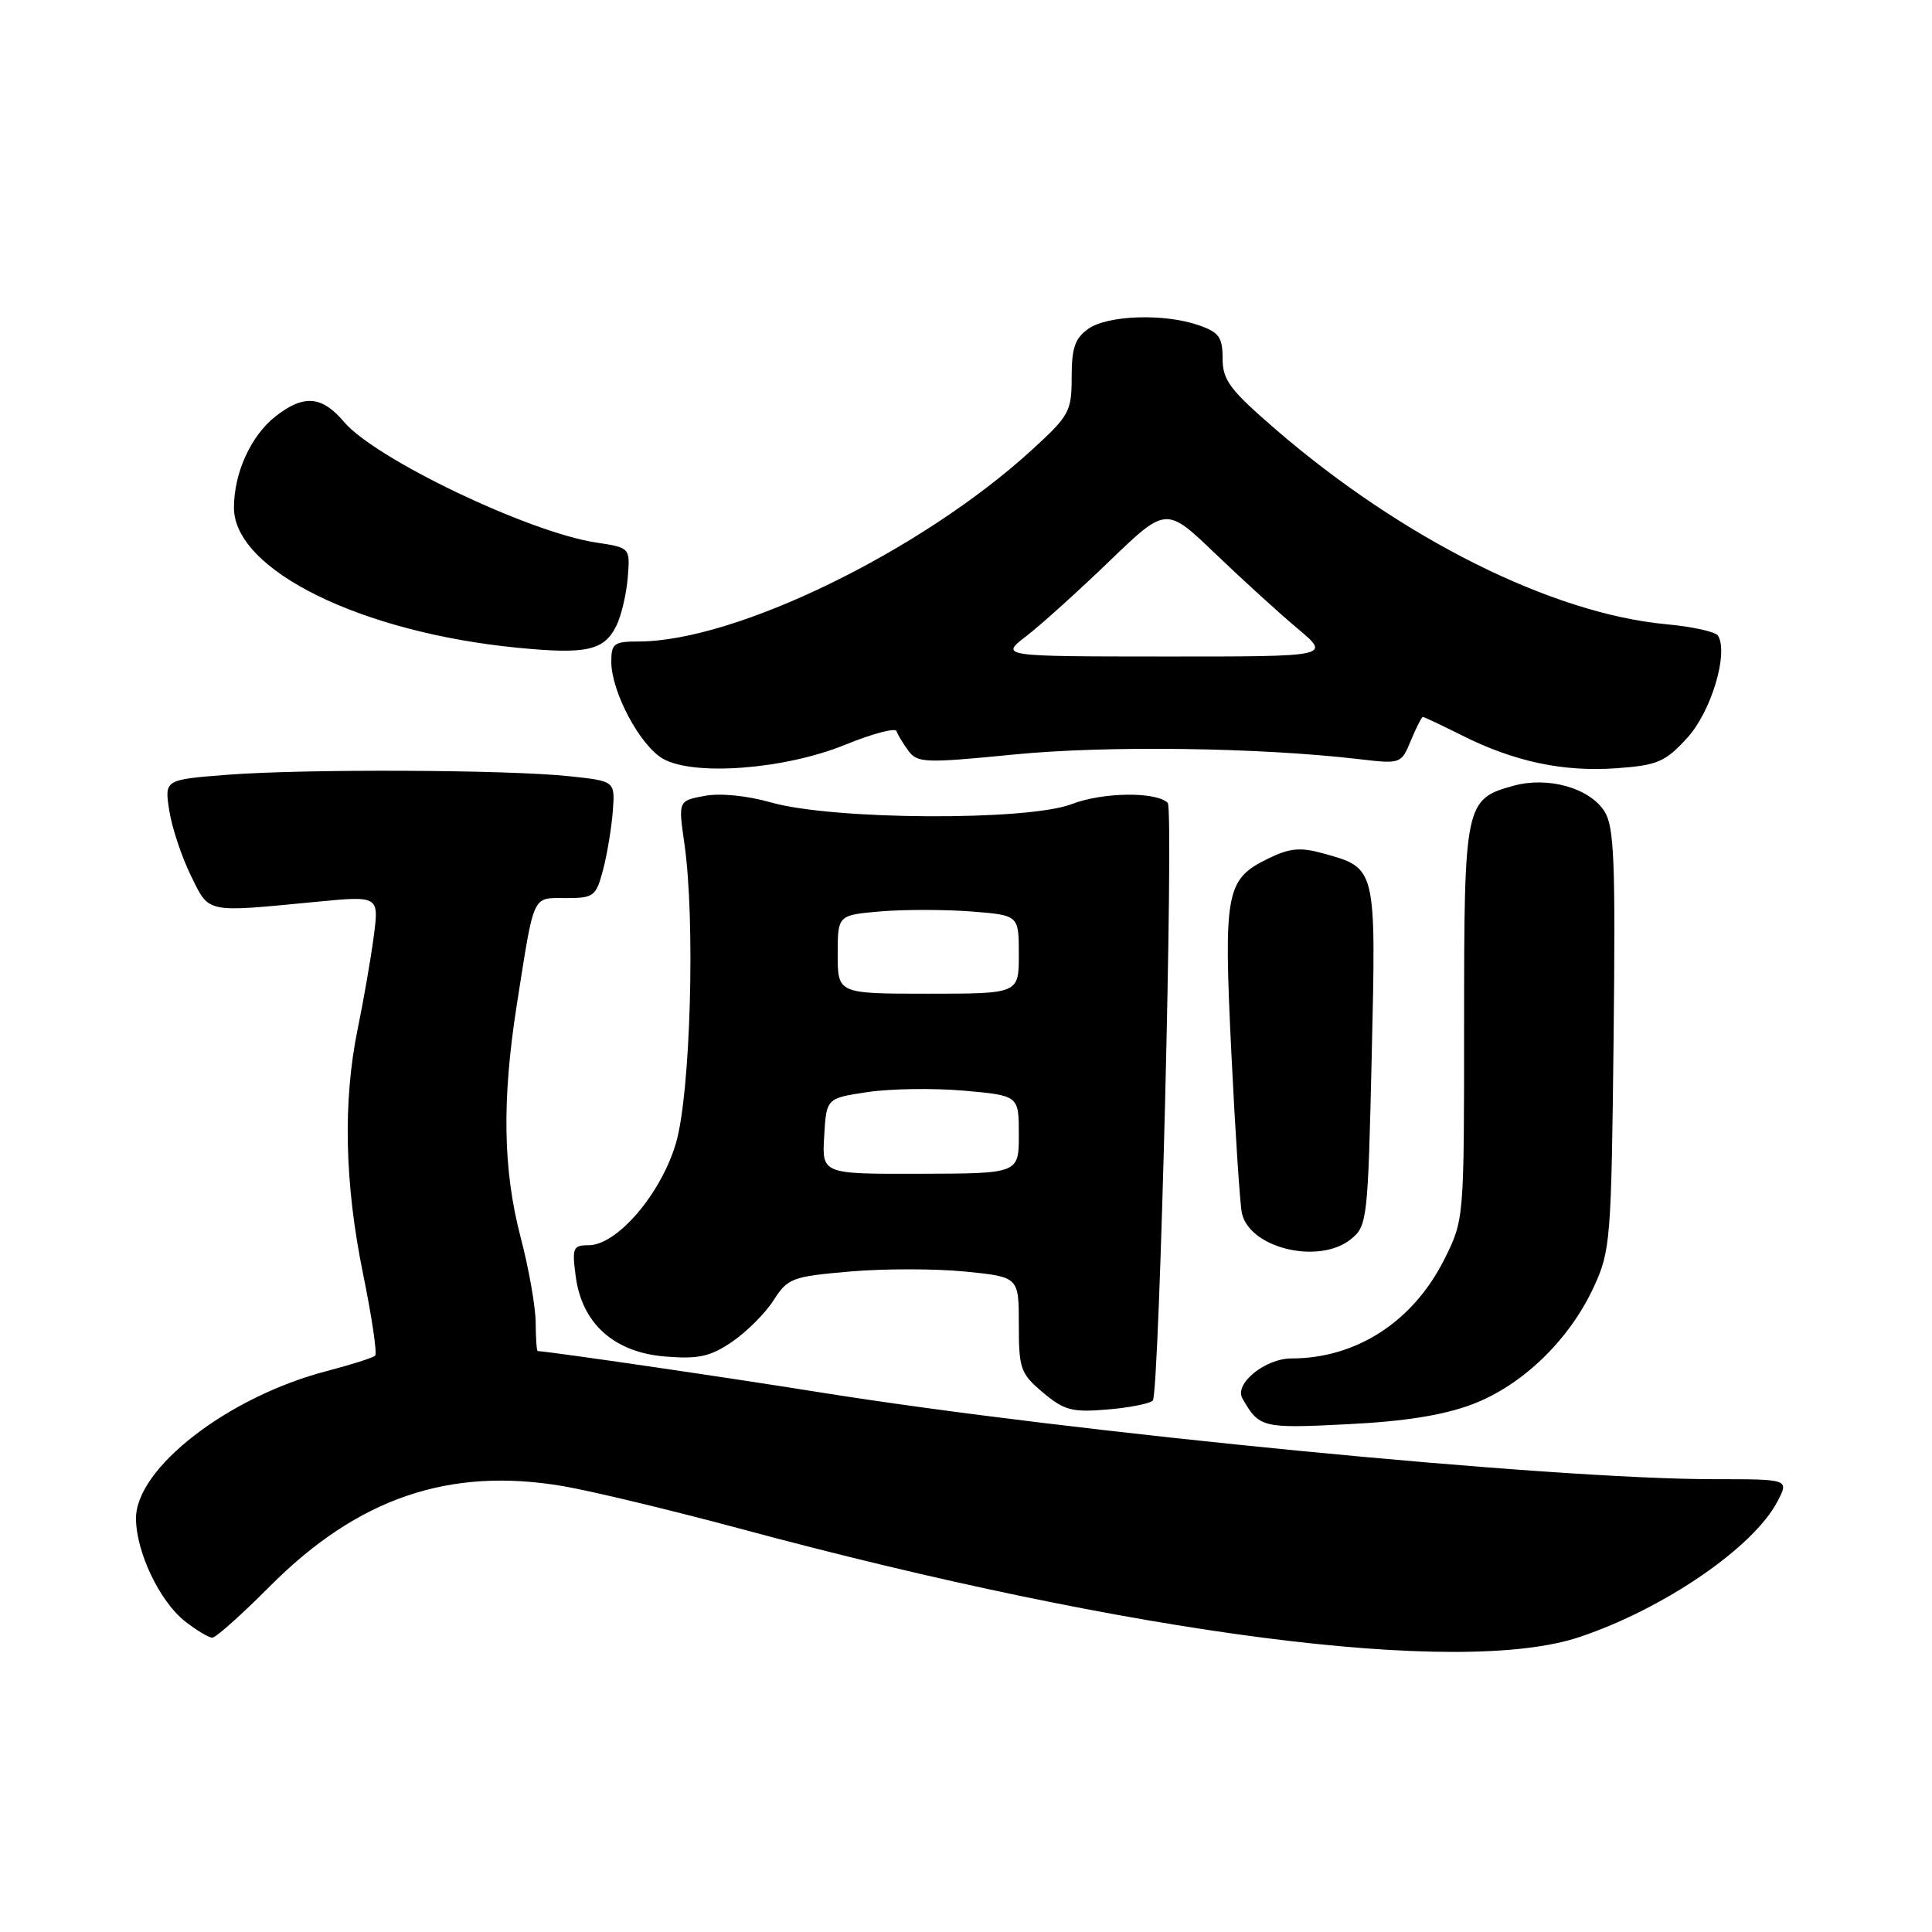 <?xml version="1.0" encoding="UTF-8" standalone="no"?>
<!DOCTYPE svg PUBLIC "-//W3C//DTD SVG 1.1//EN" "http://www.w3.org/Graphics/SVG/1.1/DTD/svg11.dtd" >
<svg xmlns="http://www.w3.org/2000/svg" xmlns:xlink="http://www.w3.org/1999/xlink" version="1.1" viewBox="0 0 256 256">
 <g >
 <path fill="currentColor"
d=" M 209.28 216.92 C 220.53 213.15 232.39 205.01 235.55 198.90 C 237.05 196.00 237.05 196.00 227.11 196.00 C 205.41 196.00 142.14 189.85 108.50 184.47 C 96.34 182.52 73.70 179.21 71.25 179.02 C 71.11 179.01 70.99 177.31 70.98 175.25 C 70.97 173.19 70.08 168.12 69.00 164.00 C 66.64 154.99 66.49 145.78 68.50 133.00 C 70.83 118.22 70.47 119.00 74.98 119.00 C 78.69 119.00 78.98 118.78 79.91 115.25 C 80.45 113.19 81.03 109.70 81.20 107.50 C 81.50 103.50 81.50 103.50 75.50 102.86 C 67.32 101.98 40.36 101.87 30.15 102.66 C 21.79 103.31 21.79 103.31 22.43 107.41 C 22.78 109.66 24.07 113.53 25.28 116.00 C 27.78 121.07 27.07 120.92 41.86 119.50 C 50.23 118.69 50.23 118.69 49.52 124.10 C 49.13 127.07 48.17 132.57 47.40 136.32 C 45.42 145.94 45.66 156.84 48.11 168.81 C 49.27 174.48 49.99 179.34 49.71 179.63 C 49.42 179.91 46.56 180.82 43.35 181.66 C 30.24 185.06 17.98 194.53 18.02 201.23 C 18.05 205.68 21.16 212.19 24.51 214.83 C 26.03 216.02 27.66 217.00 28.13 217.00 C 28.60 217.00 32.03 213.94 35.74 210.21 C 47.39 198.50 59.52 194.35 74.61 196.92 C 78.40 197.57 88.92 200.10 98.00 202.54 C 150.34 216.64 193.47 222.21 209.28 216.92 Z  M 195.03 186.10 C 201.69 183.60 207.96 177.55 211.20 170.50 C 213.40 165.73 213.51 164.24 213.81 137.66 C 214.07 113.86 213.89 109.49 212.57 107.46 C 210.55 104.38 205.08 102.86 200.53 104.12 C 194.13 105.89 194.00 106.51 194.00 135.53 C 194.00 161.58 194.00 161.61 191.41 166.81 C 187.28 175.10 179.74 180.00 171.13 180.00 C 167.65 180.00 163.52 183.35 164.62 185.29 C 166.85 189.19 167.22 189.29 178.49 188.72 C 186.08 188.35 191.22 187.53 195.03 186.10 Z  M 152.75 185.58 C 153.63 184.71 155.56 107.23 154.73 106.39 C 153.20 104.87 146.14 104.96 142.00 106.55 C 136.13 108.80 110.36 108.66 102.17 106.33 C 98.98 105.42 95.43 105.07 93.35 105.46 C 89.87 106.11 89.87 106.11 90.69 111.81 C 92.15 122.01 91.50 144.85 89.57 151.46 C 87.60 158.19 81.77 165.00 77.99 165.00 C 75.92 165.00 75.78 165.35 76.29 169.16 C 77.13 175.41 81.39 179.21 88.18 179.75 C 92.57 180.10 94.11 179.76 97.00 177.80 C 98.92 176.49 101.40 174.02 102.50 172.30 C 104.39 169.35 104.94 169.15 112.66 168.48 C 117.15 168.09 124.01 168.10 127.91 168.49 C 135.00 169.20 135.00 169.20 135.00 175.51 C 135.00 181.38 135.22 182.01 138.20 184.52 C 141.01 186.88 142.06 187.16 146.70 186.77 C 149.61 186.53 152.34 186.00 152.75 185.58 Z  M 179.01 164.19 C 181.17 162.44 181.26 161.65 181.76 139.90 C 182.34 114.74 182.41 115.04 175.25 113.06 C 172.29 112.24 170.87 112.38 168.03 113.77 C 162.43 116.51 162.12 118.12 163.16 139.50 C 163.67 149.95 164.30 159.50 164.55 160.72 C 165.54 165.40 174.78 167.62 179.01 164.19 Z  M 112.00 98.68 C 115.58 97.22 118.63 96.41 118.79 96.87 C 118.94 97.34 119.65 98.51 120.36 99.47 C 121.55 101.10 122.54 101.14 134.42 99.97 C 146.63 98.77 166.81 99.04 180.08 100.59 C 185.61 101.24 185.67 101.22 186.95 98.12 C 187.66 96.40 188.38 95.00 188.54 95.00 C 188.70 95.00 191.01 96.09 193.67 97.42 C 200.62 100.92 207.13 102.30 214.15 101.80 C 219.65 101.40 220.63 100.98 223.57 97.77 C 226.74 94.31 229.07 86.54 227.64 84.22 C 227.32 83.71 224.22 83.03 220.75 82.71 C 205.67 81.30 185.87 71.42 169.06 56.92 C 162.96 51.65 162.00 50.37 162.00 47.51 C 162.00 44.69 161.53 44.03 158.85 43.10 C 154.30 41.51 146.81 41.75 144.22 43.56 C 142.45 44.80 142.00 46.09 142.00 49.96 C 142.00 54.53 141.71 55.07 136.69 59.65 C 122.01 73.05 97.45 85.00 84.61 85.00 C 81.36 85.00 81.00 85.27 81.00 87.68 C 81.00 91.66 84.82 98.82 87.85 100.54 C 91.96 102.87 103.97 101.95 112.00 98.68 Z  M 81.68 82.90 C 82.33 81.58 83.00 78.72 83.18 76.53 C 83.50 72.57 83.50 72.57 79.00 71.89 C 70.03 70.53 49.69 60.79 45.56 55.88 C 42.66 52.44 40.23 52.25 36.51 55.17 C 33.24 57.74 31.00 62.66 31.00 67.27 C 31.00 75.53 47.81 83.82 68.68 85.84 C 77.76 86.72 80.06 86.20 81.68 82.90 Z  M 109.21 150.54 C 109.50 145.52 109.50 145.52 115.00 144.70 C 118.03 144.25 123.76 144.17 127.75 144.52 C 135.00 145.17 135.00 145.17 135.00 150.34 C 135.00 155.50 135.00 155.50 121.96 155.53 C 108.91 155.57 108.91 155.57 109.21 150.54 Z  M 111.00 126.46 C 111.00 121.25 111.00 121.25 116.75 120.76 C 119.91 120.50 125.31 120.51 128.75 120.78 C 135.00 121.27 135.00 121.27 135.00 126.47 C 135.00 131.67 135.00 131.67 123.00 131.67 C 111.00 131.67 111.00 131.67 111.00 126.46 Z  M 136.00 84.28 C 137.93 82.80 142.88 78.33 147.01 74.35 C 154.52 67.12 154.52 67.12 161.01 73.34 C 164.58 76.76 169.49 81.24 171.93 83.28 C 176.36 87.00 176.36 87.00 154.43 86.99 C 132.50 86.98 132.50 86.98 136.00 84.28 Z "/>
</g>
</svg>